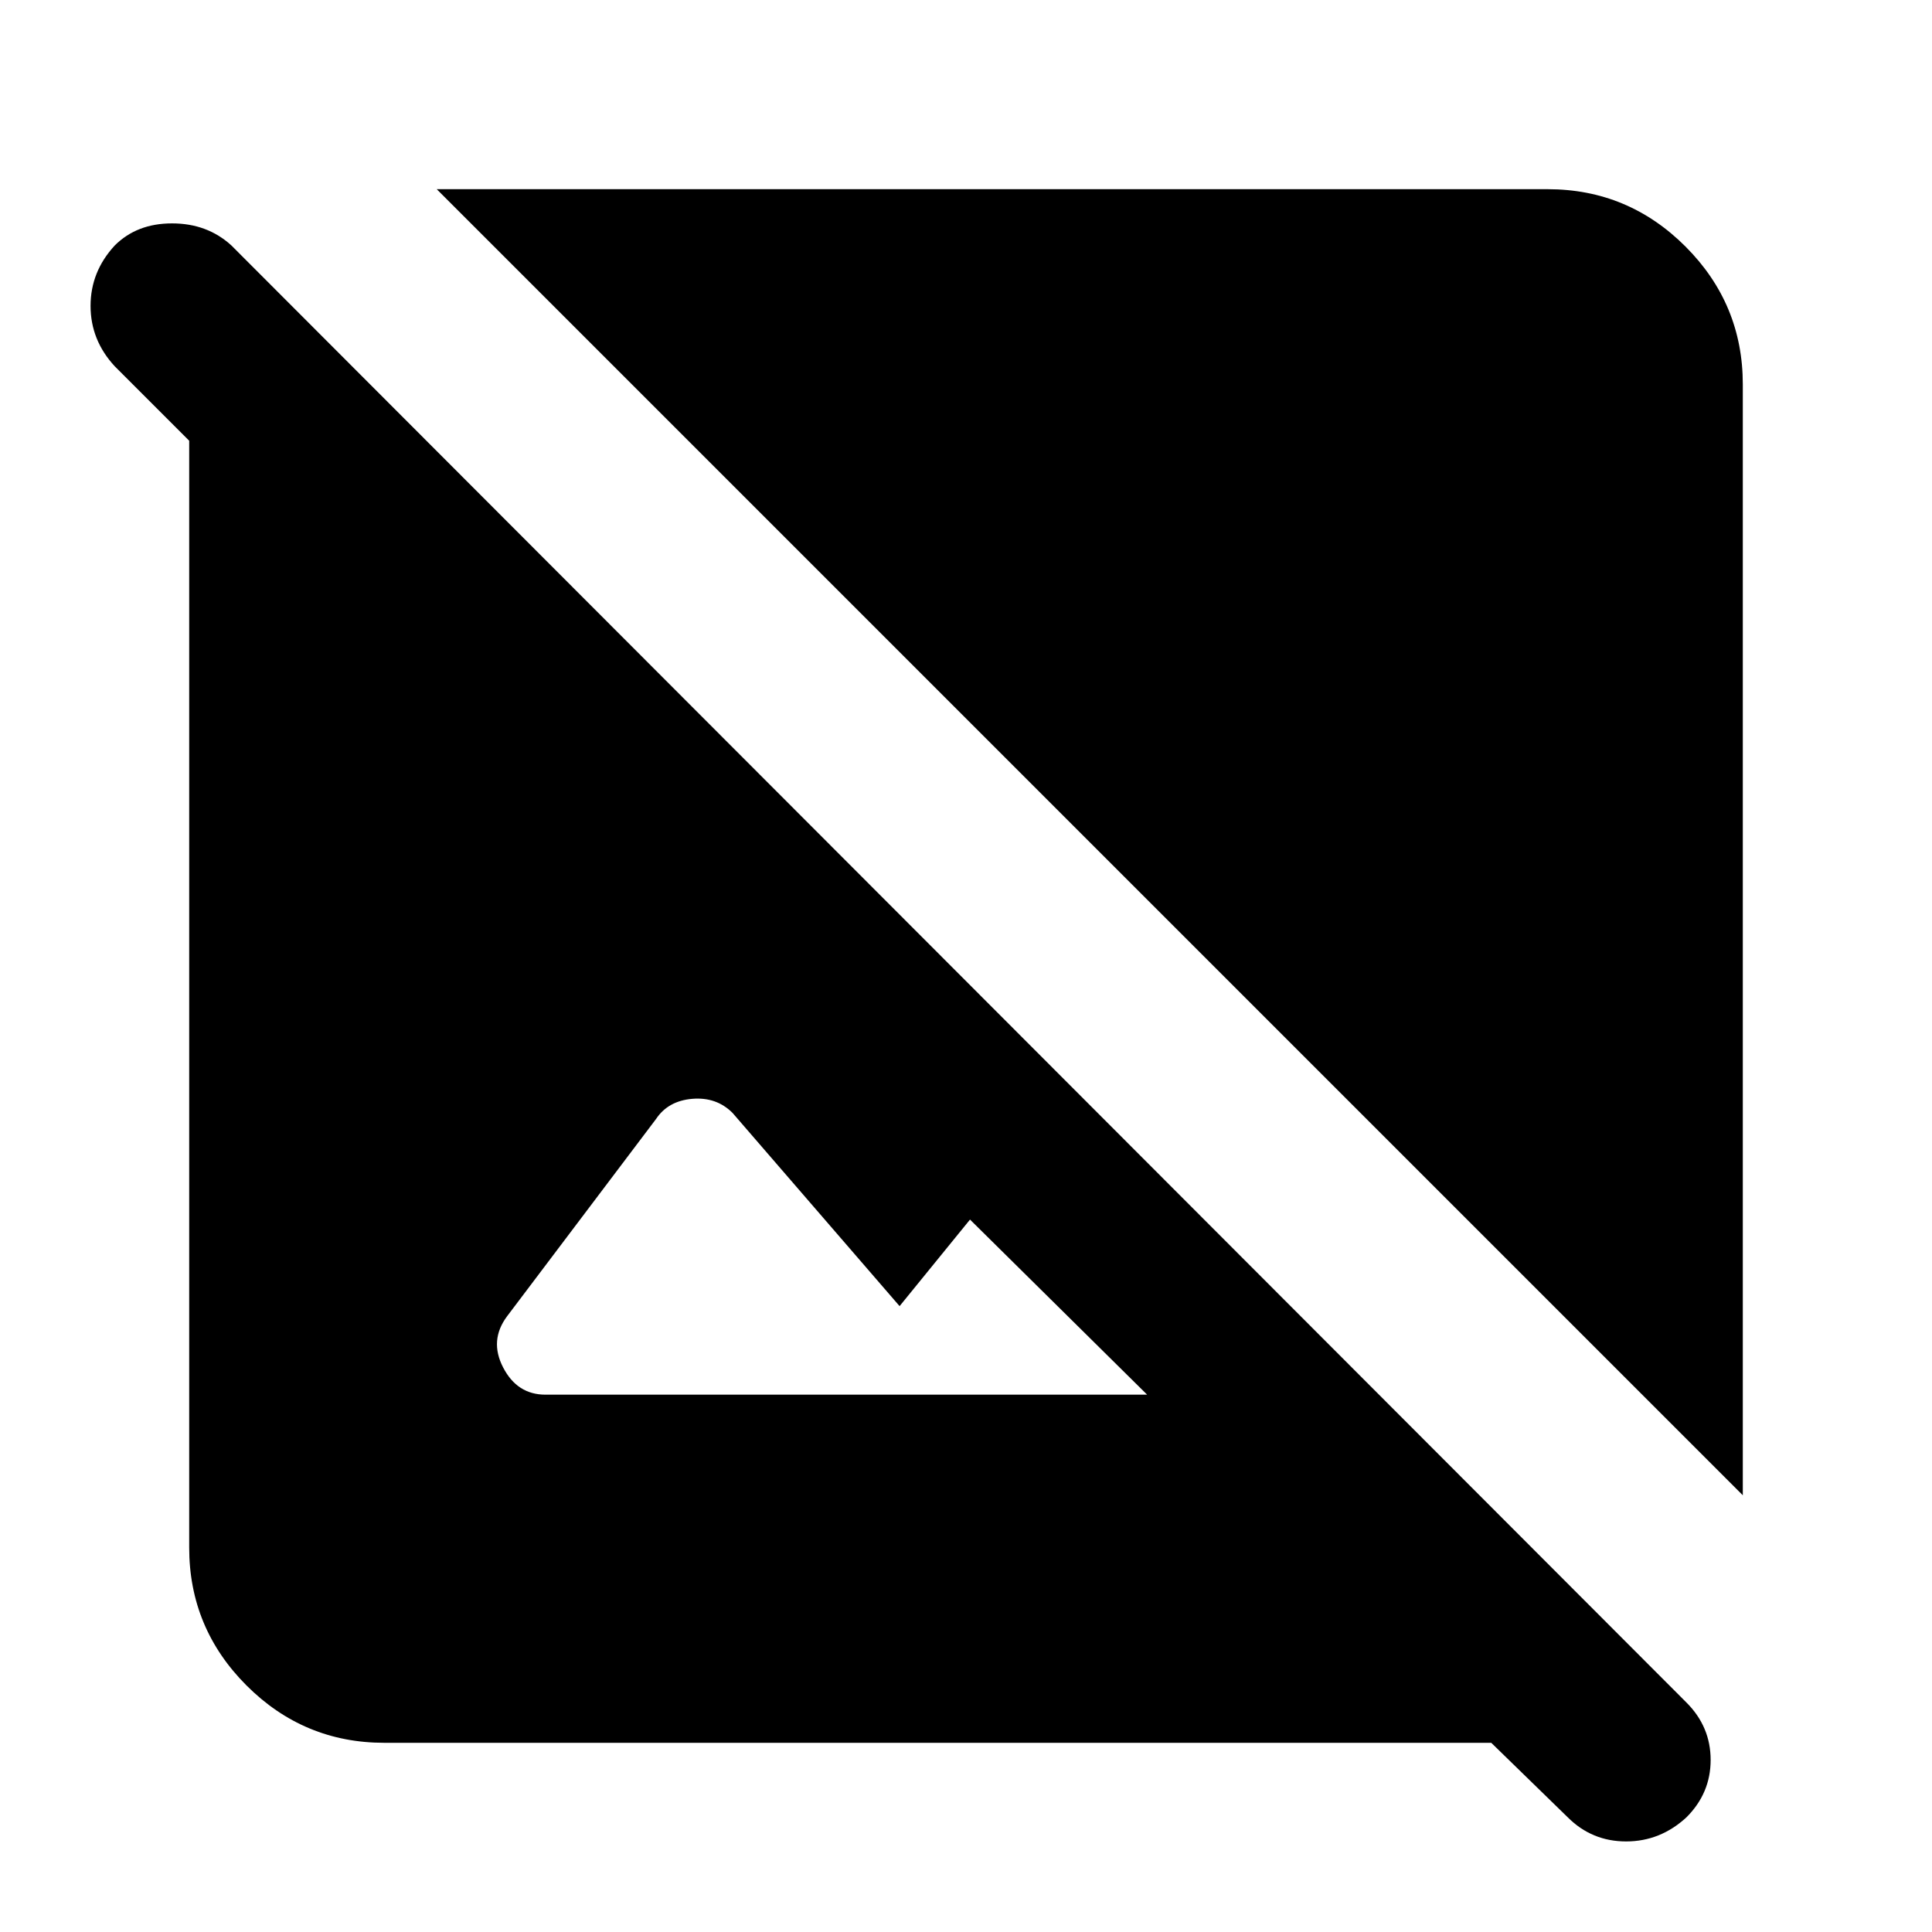 <svg xmlns="http://www.w3.org/2000/svg" height="40" width="40"><path d="M36.083 30.958 9.042 3.917h23q1.666 0 2.854 1.187 1.187 1.188 1.187 2.854Zm-3.625 6.667-1.583-1.542H7.958q-1.666 0-2.854-1.187-1.187-1.188-1.187-2.854V9.125L2.375 7.583q-.5-.541-.5-1.25 0-.708.5-1.25.458-.458 1.187-.458.73 0 1.23.458L34.917 35.25q.5.5.5 1.188 0 .687-.5 1.187-.542.5-1.25.5-.709 0-1.209-.5Zm-21.166-8.75H23.75l-3.667-3.625-1.458 1.792-3.458-4q-.334-.334-.834-.292-.5.042-.75.417L10.5 27.25q-.375.5-.083 1.062.291.563.875.563Z"/></svg>